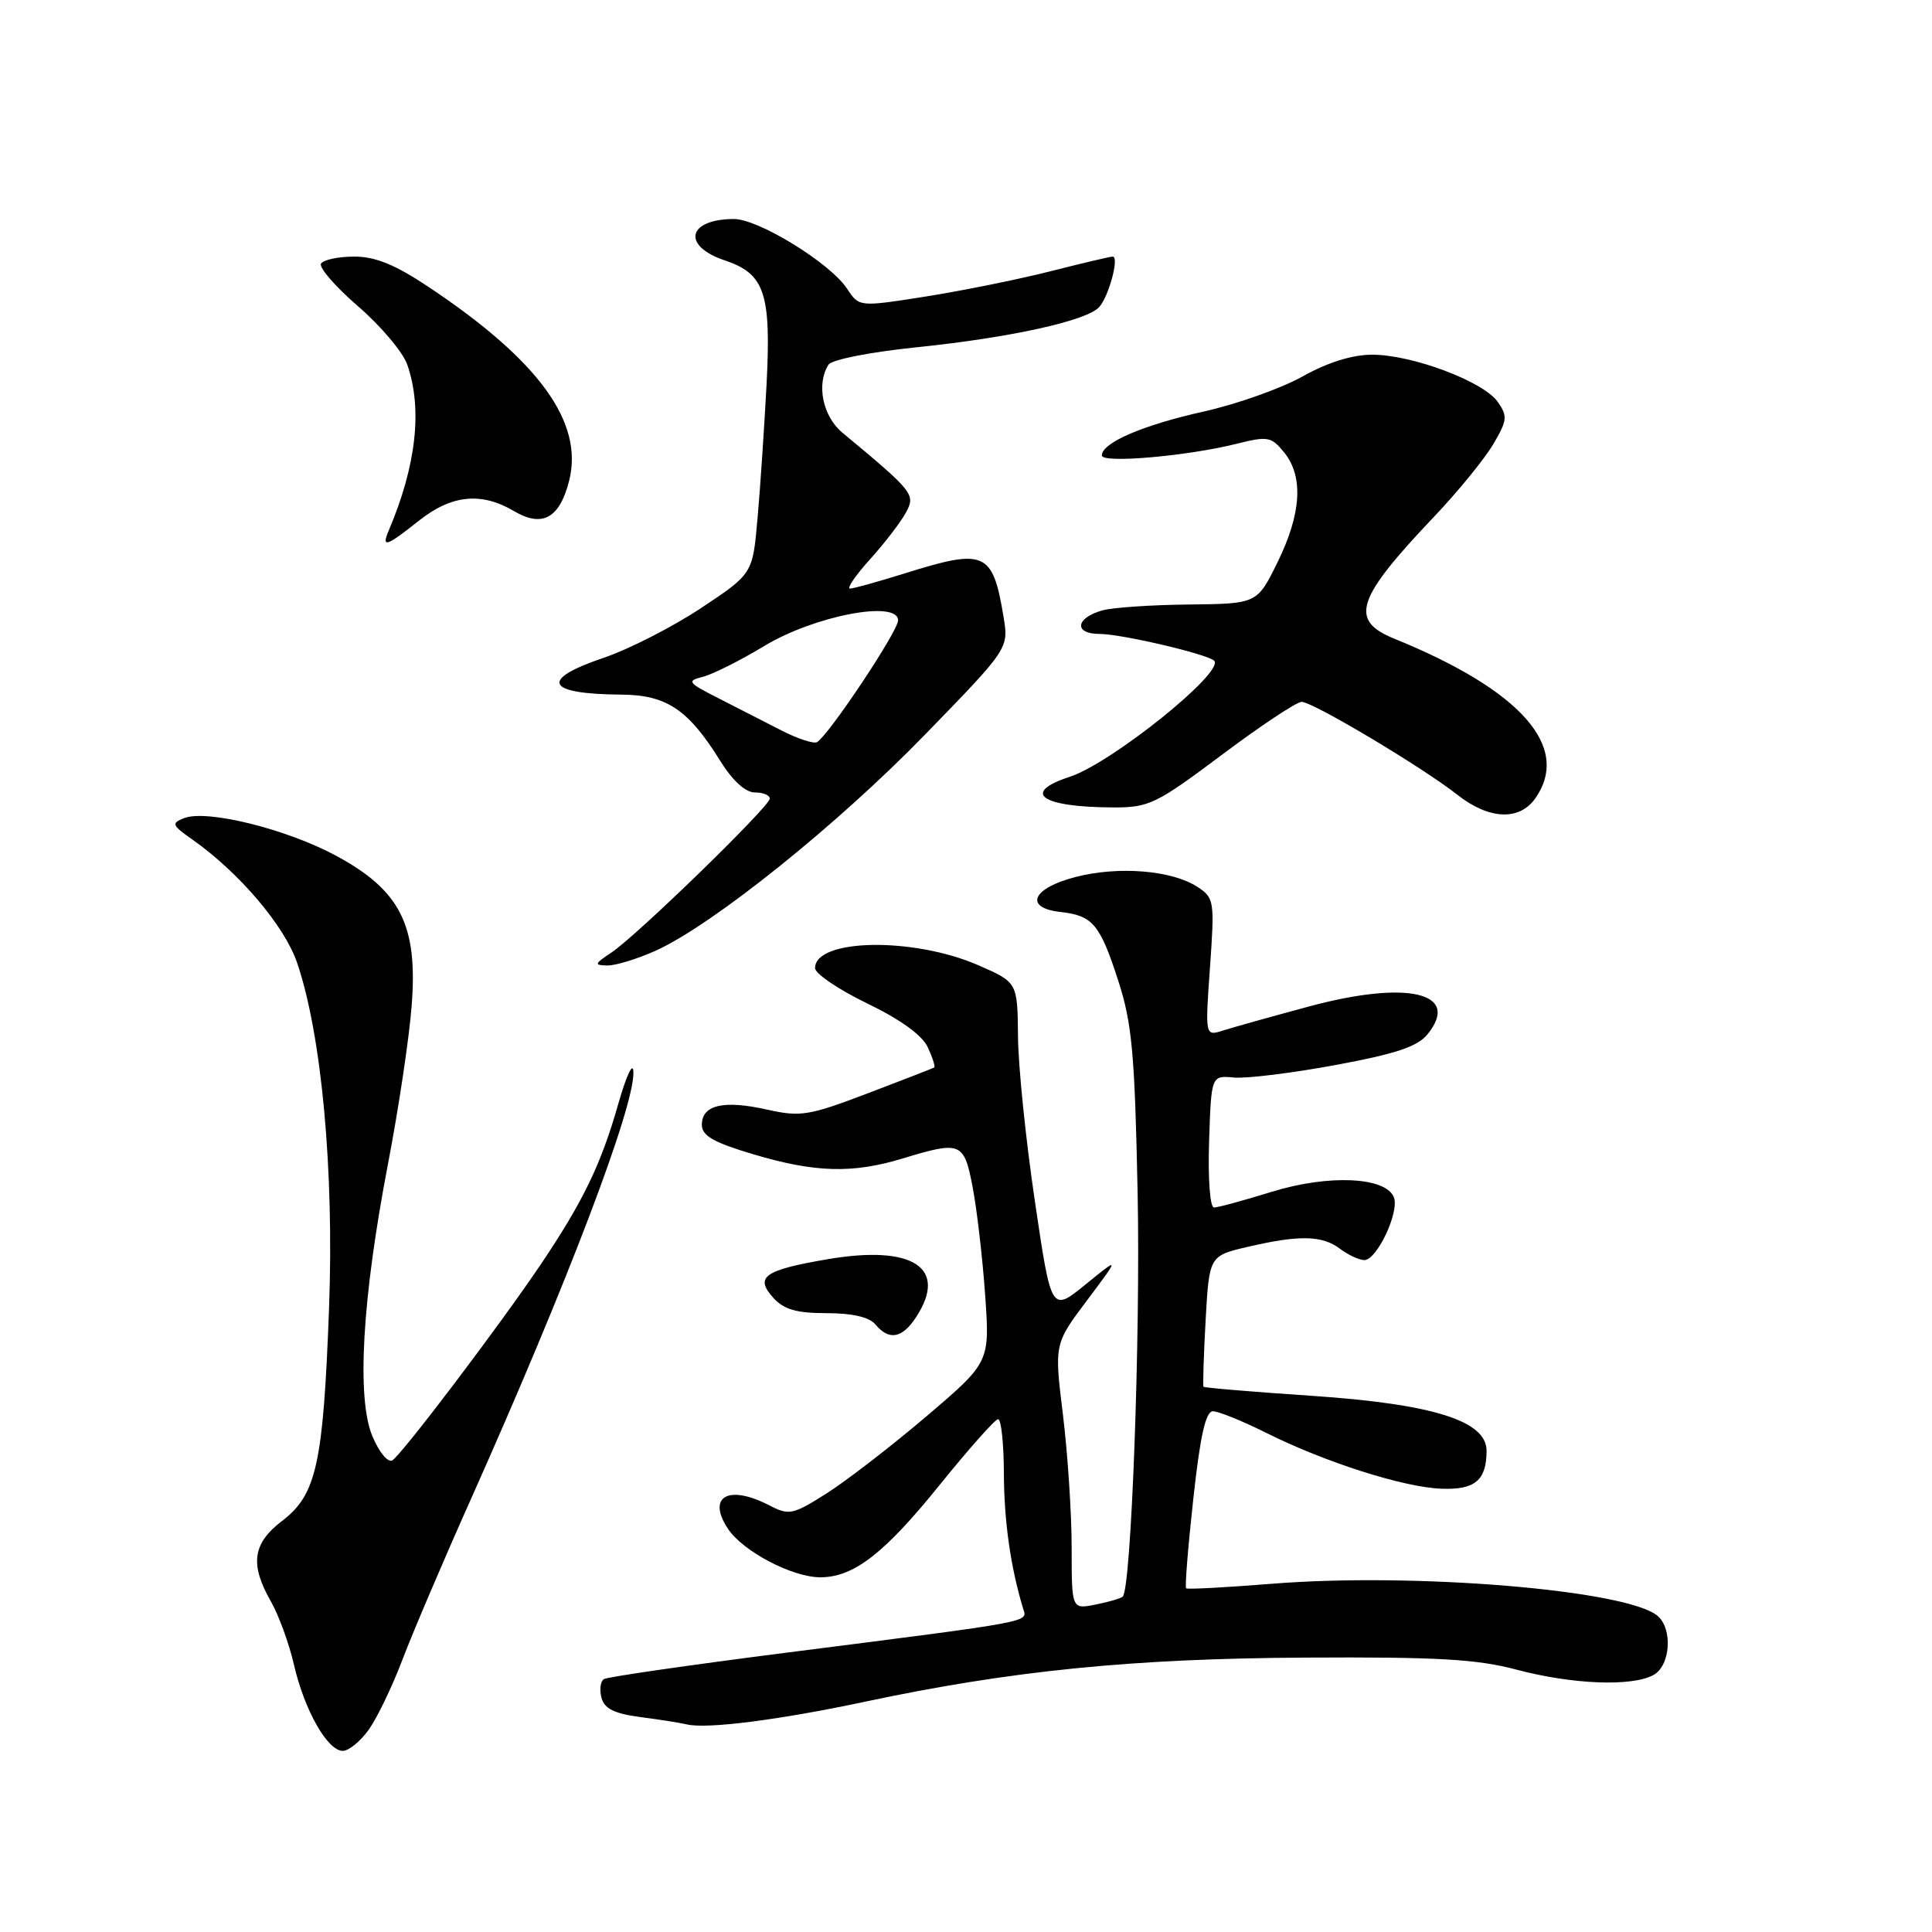 <?xml version="1.0" encoding="UTF-8" standalone="no"?>
<!DOCTYPE svg PUBLIC "-//W3C//DTD SVG 1.1//EN" "http://www.w3.org/Graphics/SVG/1.1/DTD/svg11.dtd" >
<svg xmlns="http://www.w3.org/2000/svg" xmlns:xlink="http://www.w3.org/1999/xlink" version="1.1" viewBox="0 0 256 256">
 <g >
 <path fill="currentColor"
d=" M 48.87 229.18 C 49.98 227.62 51.98 223.46 53.32 219.93 C 54.66 216.39 58.77 206.75 62.46 198.50 C 75.17 170.04 84.06 146.70 83.93 142.07 C 83.89 140.60 83.03 142.41 81.91 146.32 C 79.65 154.27 77.26 159.21 71.68 167.50 C 66.20 175.64 53.27 192.71 51.99 193.50 C 51.42 193.86 50.24 192.44 49.35 190.32 C 47.23 185.27 47.98 172.13 51.41 154.23 C 52.81 146.94 54.23 137.49 54.55 133.23 C 55.38 122.59 53.04 117.97 44.50 113.37 C 37.93 109.84 27.42 107.24 24.41 108.40 C 22.67 109.08 22.76 109.33 25.50 111.25 C 31.69 115.61 37.71 122.69 39.37 127.58 C 42.62 137.11 44.28 155.13 43.60 173.37 C 42.83 194.00 41.93 198.05 37.39 201.52 C 33.47 204.51 33.08 207.27 35.89 212.19 C 36.93 214.01 38.31 217.79 38.95 220.58 C 40.34 226.61 43.39 232.00 45.42 232.00 C 46.21 232.00 47.77 230.73 48.87 229.18 Z  M 114.50 225.51 C 133.94 221.37 150.04 219.76 173.00 219.64 C 190.45 219.54 195.72 219.84 201.00 221.25 C 208.34 223.19 216.19 223.51 219.07 221.96 C 221.35 220.74 221.69 215.82 219.61 214.09 C 215.49 210.67 187.38 208.34 168.50 209.86 C 162.45 210.34 157.35 210.62 157.17 210.46 C 156.99 210.31 157.42 204.96 158.12 198.59 C 159.03 190.23 159.76 187.00 160.72 187.00 C 161.46 187.00 164.63 188.29 167.78 189.86 C 175.56 193.75 185.93 197.06 190.96 197.26 C 195.42 197.44 196.96 196.17 196.98 192.27 C 197.01 188.27 189.93 186.04 173.78 184.95 C 166.02 184.43 159.58 183.89 159.47 183.75 C 159.37 183.61 159.49 179.65 159.75 174.95 C 160.23 166.40 160.23 166.40 165.39 165.20 C 172.19 163.62 175.20 163.69 177.56 165.47 C 178.63 166.28 180.07 166.95 180.77 166.97 C 182.42 167.01 185.45 160.62 184.70 158.66 C 183.66 155.94 176.06 155.59 168.55 157.91 C 164.83 159.06 161.37 160.00 160.86 160.00 C 160.33 160.00 160.05 156.21 160.21 151.25 C 160.50 142.50 160.50 142.50 163.50 142.78 C 165.15 142.93 171.21 142.19 176.97 141.12 C 184.96 139.64 187.84 138.68 189.16 137.04 C 193.63 131.53 186.50 129.85 173.50 133.35 C 168.55 134.68 163.42 136.12 162.09 136.54 C 159.68 137.32 159.68 137.32 160.33 128.17 C 160.95 119.39 160.89 118.97 158.67 117.52 C 155.29 115.31 148.20 114.73 142.50 116.21 C 136.76 117.69 135.64 120.29 140.50 120.84 C 144.79 121.32 145.73 122.43 148.15 129.87 C 150.00 135.58 150.36 139.48 150.74 158.00 C 151.13 177.06 149.90 210.43 148.77 211.56 C 148.54 211.79 146.92 212.27 145.18 212.61 C 142.00 213.25 142.00 213.25 142.00 205.07 C 142.00 200.57 141.48 192.66 140.85 187.49 C 139.69 178.09 139.69 178.09 144.04 172.30 C 148.39 166.50 148.39 166.50 143.85 170.19 C 139.30 173.89 139.30 173.89 137.13 159.19 C 135.93 151.11 134.92 141.28 134.89 137.33 C 134.82 130.17 134.82 130.17 129.66 127.91 C 121.04 124.14 108.00 124.36 108.00 128.28 C 108.00 129.01 111.11 131.12 114.91 132.96 C 119.34 135.10 122.22 137.19 122.94 138.78 C 123.57 140.14 123.95 141.34 123.79 141.45 C 123.63 141.55 119.66 143.09 114.98 144.87 C 107.15 147.85 106.06 148.02 101.61 147.02 C 95.89 145.74 93.00 146.41 93.00 149.03 C 93.00 150.50 94.52 151.37 99.86 152.96 C 108.01 155.38 112.96 155.52 119.59 153.51 C 127.33 151.16 127.73 151.32 128.87 157.25 C 129.43 160.14 130.18 166.55 130.53 171.50 C 131.17 180.50 131.17 180.50 122.77 187.66 C 118.14 191.60 112.19 196.19 109.55 197.87 C 105.03 200.73 104.57 200.83 101.92 199.46 C 96.53 196.67 93.65 198.29 96.43 202.53 C 98.40 205.55 104.97 209.00 108.71 209.00 C 113.14 208.99 117.20 205.84 124.60 196.65 C 128.40 191.95 131.84 188.07 132.25 188.05 C 132.66 188.02 133.01 191.26 133.02 195.25 C 133.05 201.59 133.90 207.61 135.56 213.12 C 136.13 214.99 137.51 214.74 104.18 218.99 C 91.35 220.63 80.48 222.20 80.02 222.49 C 79.56 222.77 79.42 223.88 79.70 224.96 C 80.08 226.41 81.39 227.06 84.85 227.52 C 87.41 227.85 90.17 228.29 91.00 228.49 C 93.64 229.13 103.18 227.91 114.50 225.51 Z  M 121.38 174.54 C 125.68 167.98 120.97 164.91 109.62 166.86 C 101.22 168.30 99.97 169.20 102.48 171.98 C 103.87 173.52 105.56 174.00 109.53 174.00 C 112.95 174.00 115.18 174.52 116.00 175.50 C 117.80 177.66 119.54 177.35 121.38 174.54 Z  M 86.93 125.95 C 94.46 122.53 110.97 109.28 122.59 97.32 C 133.67 85.92 133.67 85.92 132.97 81.71 C 131.53 73.06 130.54 72.63 119.84 75.99 C 116.35 77.08 113.11 77.98 112.63 77.99 C 112.16 77.99 113.36 76.24 115.30 74.09 C 117.24 71.94 119.38 69.15 120.05 67.90 C 121.33 65.51 121.07 65.18 111.62 57.33 C 109.01 55.16 108.14 50.90 109.78 48.32 C 110.21 47.65 115.35 46.64 121.52 46.01 C 133.85 44.74 143.94 42.52 145.63 40.71 C 146.91 39.33 148.35 34.00 147.44 34.00 C 147.10 34.00 143.38 34.88 139.17 35.95 C 134.95 37.02 127.53 38.52 122.67 39.29 C 113.84 40.68 113.84 40.68 112.25 38.27 C 110.03 34.87 100.49 29.00 97.23 29.02 C 91.06 29.05 90.31 32.59 96.06 34.51 C 101.34 36.29 102.20 38.85 101.57 51.00 C 101.26 56.78 100.73 64.77 100.37 68.76 C 99.73 76.03 99.73 76.03 92.90 80.57 C 89.14 83.06 83.35 86.02 80.03 87.15 C 71.40 90.06 72.29 91.97 82.33 92.04 C 88.31 92.08 91.20 94.01 95.39 100.75 C 97.06 103.44 98.76 105.00 100.01 105.00 C 101.11 105.00 102.00 105.37 102.00 105.82 C 102.00 106.85 84.35 124.01 81.00 126.23 C 78.74 127.73 78.69 127.90 80.50 127.93 C 81.60 127.94 84.49 127.05 86.93 125.95 Z  M 203.44 105.78 C 208.20 98.98 201.55 91.46 184.75 84.63 C 178.75 82.19 179.68 79.35 189.99 68.50 C 193.13 65.20 196.65 60.89 197.82 58.93 C 199.73 55.71 199.79 55.15 198.46 53.25 C 196.57 50.55 187.13 47.00 181.83 47.00 C 179.19 47.00 175.94 48.01 172.62 49.87 C 169.80 51.45 163.90 53.55 159.50 54.53 C 151.41 56.33 146.00 58.67 146.00 60.35 C 146.00 61.43 157.35 60.44 163.91 58.79 C 167.99 57.77 168.46 57.86 170.16 59.95 C 172.74 63.14 172.45 68.04 169.29 74.48 C 166.58 80.00 166.58 80.00 157.54 80.10 C 152.57 80.15 147.41 80.50 146.07 80.88 C 142.50 81.88 142.25 84.00 145.71 84.00 C 148.58 84.00 160.00 86.67 160.88 87.55 C 162.34 89.01 147.30 101.11 141.75 102.93 C 135.24 105.06 137.95 106.96 147.55 106.99 C 152.25 107.00 153.23 106.52 161.93 100.00 C 167.06 96.15 171.81 93.00 172.47 93.00 C 173.96 93.00 188.49 101.67 193.12 105.32 C 197.30 108.61 201.33 108.79 203.44 105.78 Z  M 55.50 69.00 C 59.83 65.56 63.78 65.16 68.12 67.73 C 71.86 69.94 74.15 68.67 75.41 63.72 C 77.37 55.98 71.46 47.81 56.82 38.04 C 52.39 35.08 49.75 34.00 46.95 34.00 C 44.84 34.00 42.86 34.42 42.54 34.93 C 42.23 35.44 44.43 37.98 47.44 40.58 C 50.45 43.18 53.38 46.65 53.96 48.30 C 56.00 54.16 55.17 61.66 51.53 70.25 C 50.50 72.66 51.14 72.46 55.50 69.00 Z  M 103.49 96.76 C 101.30 95.63 97.54 93.71 95.14 92.49 C 91.11 90.44 90.96 90.23 93.14 89.68 C 94.44 89.35 98.11 87.51 101.30 85.58 C 107.95 81.57 119.00 79.47 119.00 82.21 C 119.00 83.63 109.87 97.34 108.27 98.33 C 107.84 98.60 105.69 97.89 103.49 96.76 Z "/>
</g>
</svg>